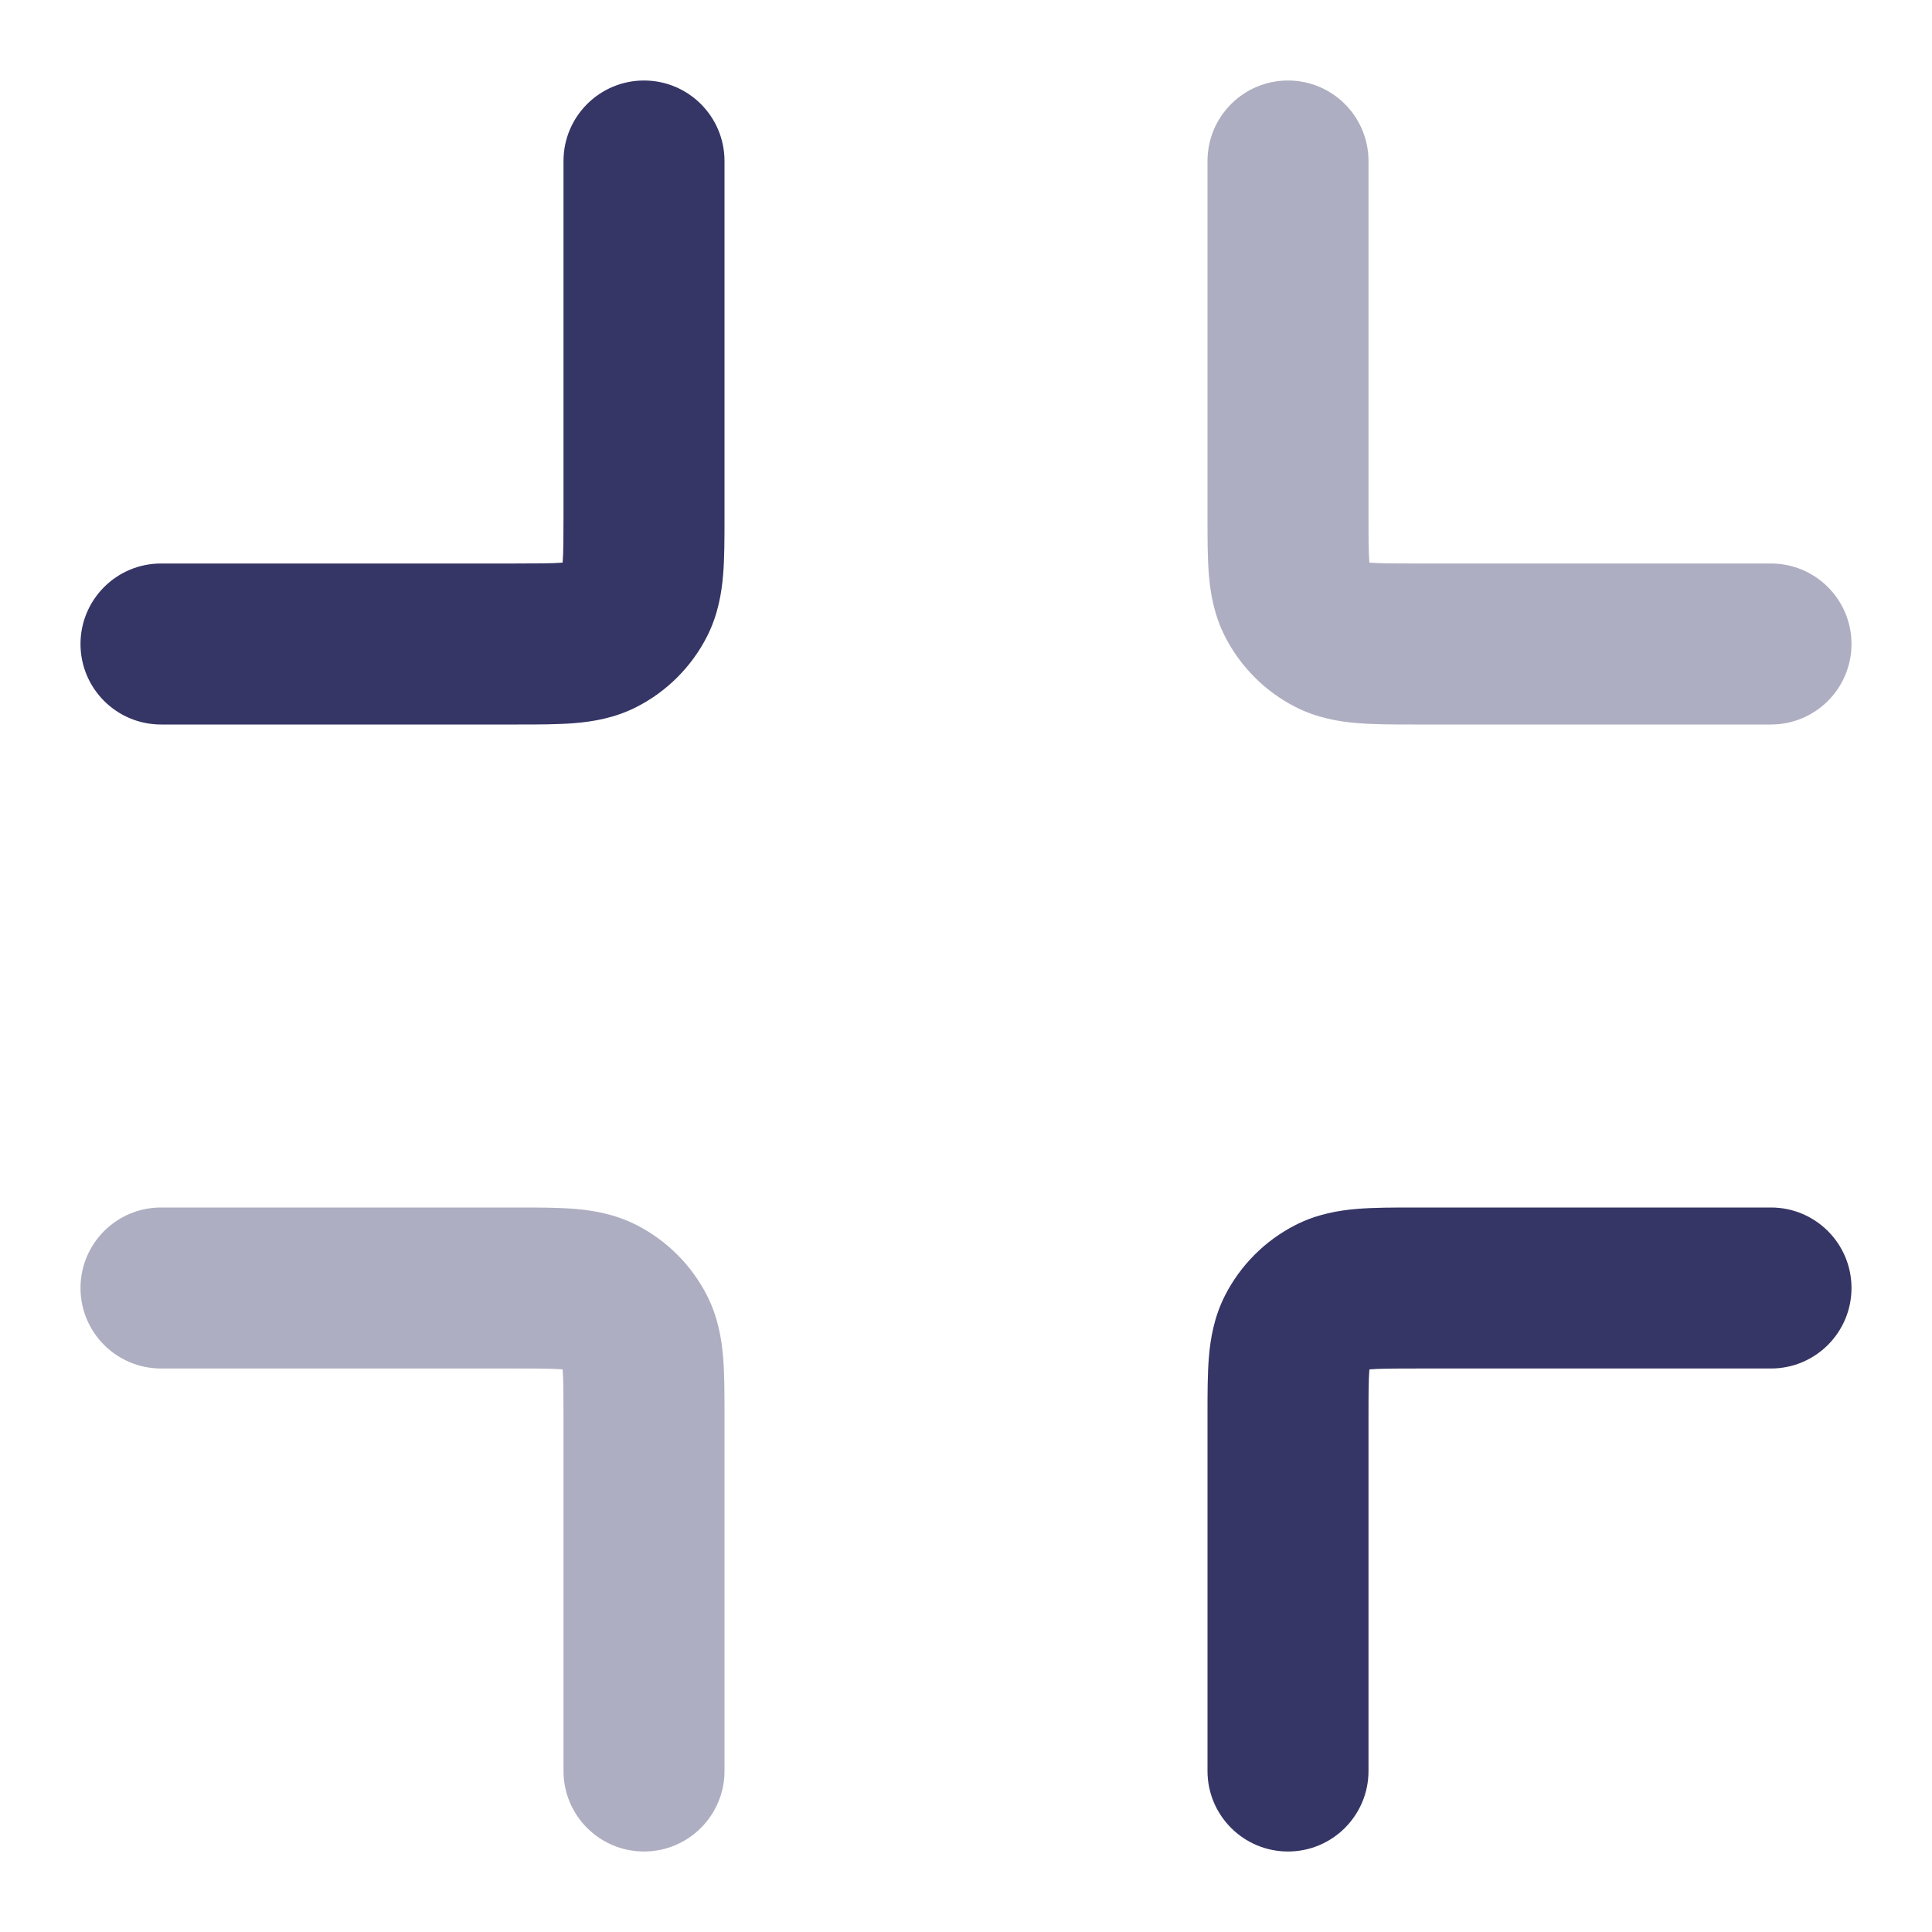 <svg width="24" height="24" viewBox="0 0 24 24" fill="none" xmlns="http://www.w3.org/2000/svg">
<g opacity="0.4">
<path d="M17.6 7C17.303 7 17.141 6.999 17.025 6.99L17.012 6.989L17.01 6.975C17.001 6.859 17 6.697 17 6.4V2C17 1.448 16.552 1 16 1C15.448 1 15 1.448 15 2L15 6.432C15 6.684 15 6.93 15.017 7.138C15.036 7.367 15.08 7.637 15.218 7.908C15.41 8.284 15.716 8.59 16.092 8.782C16.363 8.92 16.633 8.964 16.862 8.983C17.07 9 17.316 9 17.568 9L22 9C22.552 9 23 8.552 23 8C23 7.448 22.552 7 22 7H17.6Z" fill="#353566"/>
<path d="M7 22C7 22.552 7.448 23 8 23C8.552 23 9 22.552 9 22L9 17.568C9 17.316 9 17.07 8.983 16.862C8.964 16.633 8.92 16.363 8.782 16.092C8.59 15.716 8.284 15.41 7.908 15.218C7.637 15.08 7.367 15.036 7.138 15.017C6.93 15 6.684 15 6.432 15L2 15C1.448 15 1 15.448 1 16C1 16.552 1.448 17 2 17H6.4C6.697 17 6.859 17.001 6.975 17.01L6.989 17.012L6.99 17.025C6.999 17.141 7 17.303 7 17.6V22Z" fill="#353566"/>
</g>
<path d="M6.432 9C6.684 9 6.93 9 7.138 8.983C7.367 8.964 7.637 8.92 7.908 8.782C8.284 8.59 8.59 8.284 8.782 7.908C8.92 7.637 8.964 7.367 8.983 7.138C9 6.93 9 6.684 9 6.432L9 2C9 1.448 8.552 1 8 1C7.448 1 7 1.448 7 2V6.4C7 6.697 6.999 6.859 6.99 6.975L6.989 6.989L6.975 6.99C6.859 6.999 6.697 7 6.4 7H2C1.448 7 1 7.448 1 8C1 8.552 1.448 9 2 9L6.432 9Z" fill="#353566"/>
<path d="M15 22C15 22.552 15.448 23 16 23C16.552 23 17 22.552 17 22V17.6C17 17.303 17.001 17.141 17.01 17.025L17.012 17.012L17.025 17.01C17.141 17.001 17.303 17 17.6 17H22C22.552 17 23 16.552 23 16C23 15.448 22.552 15 22 15L17.568 15C17.316 15 17.07 15 16.862 15.017C16.633 15.036 16.363 15.08 16.092 15.218C15.716 15.41 15.41 15.716 15.218 16.092C15.08 16.363 15.036 16.633 15.017 16.862C15 17.07 15 17.316 15 17.568L15 22Z" fill="#353566"/>
</svg>
